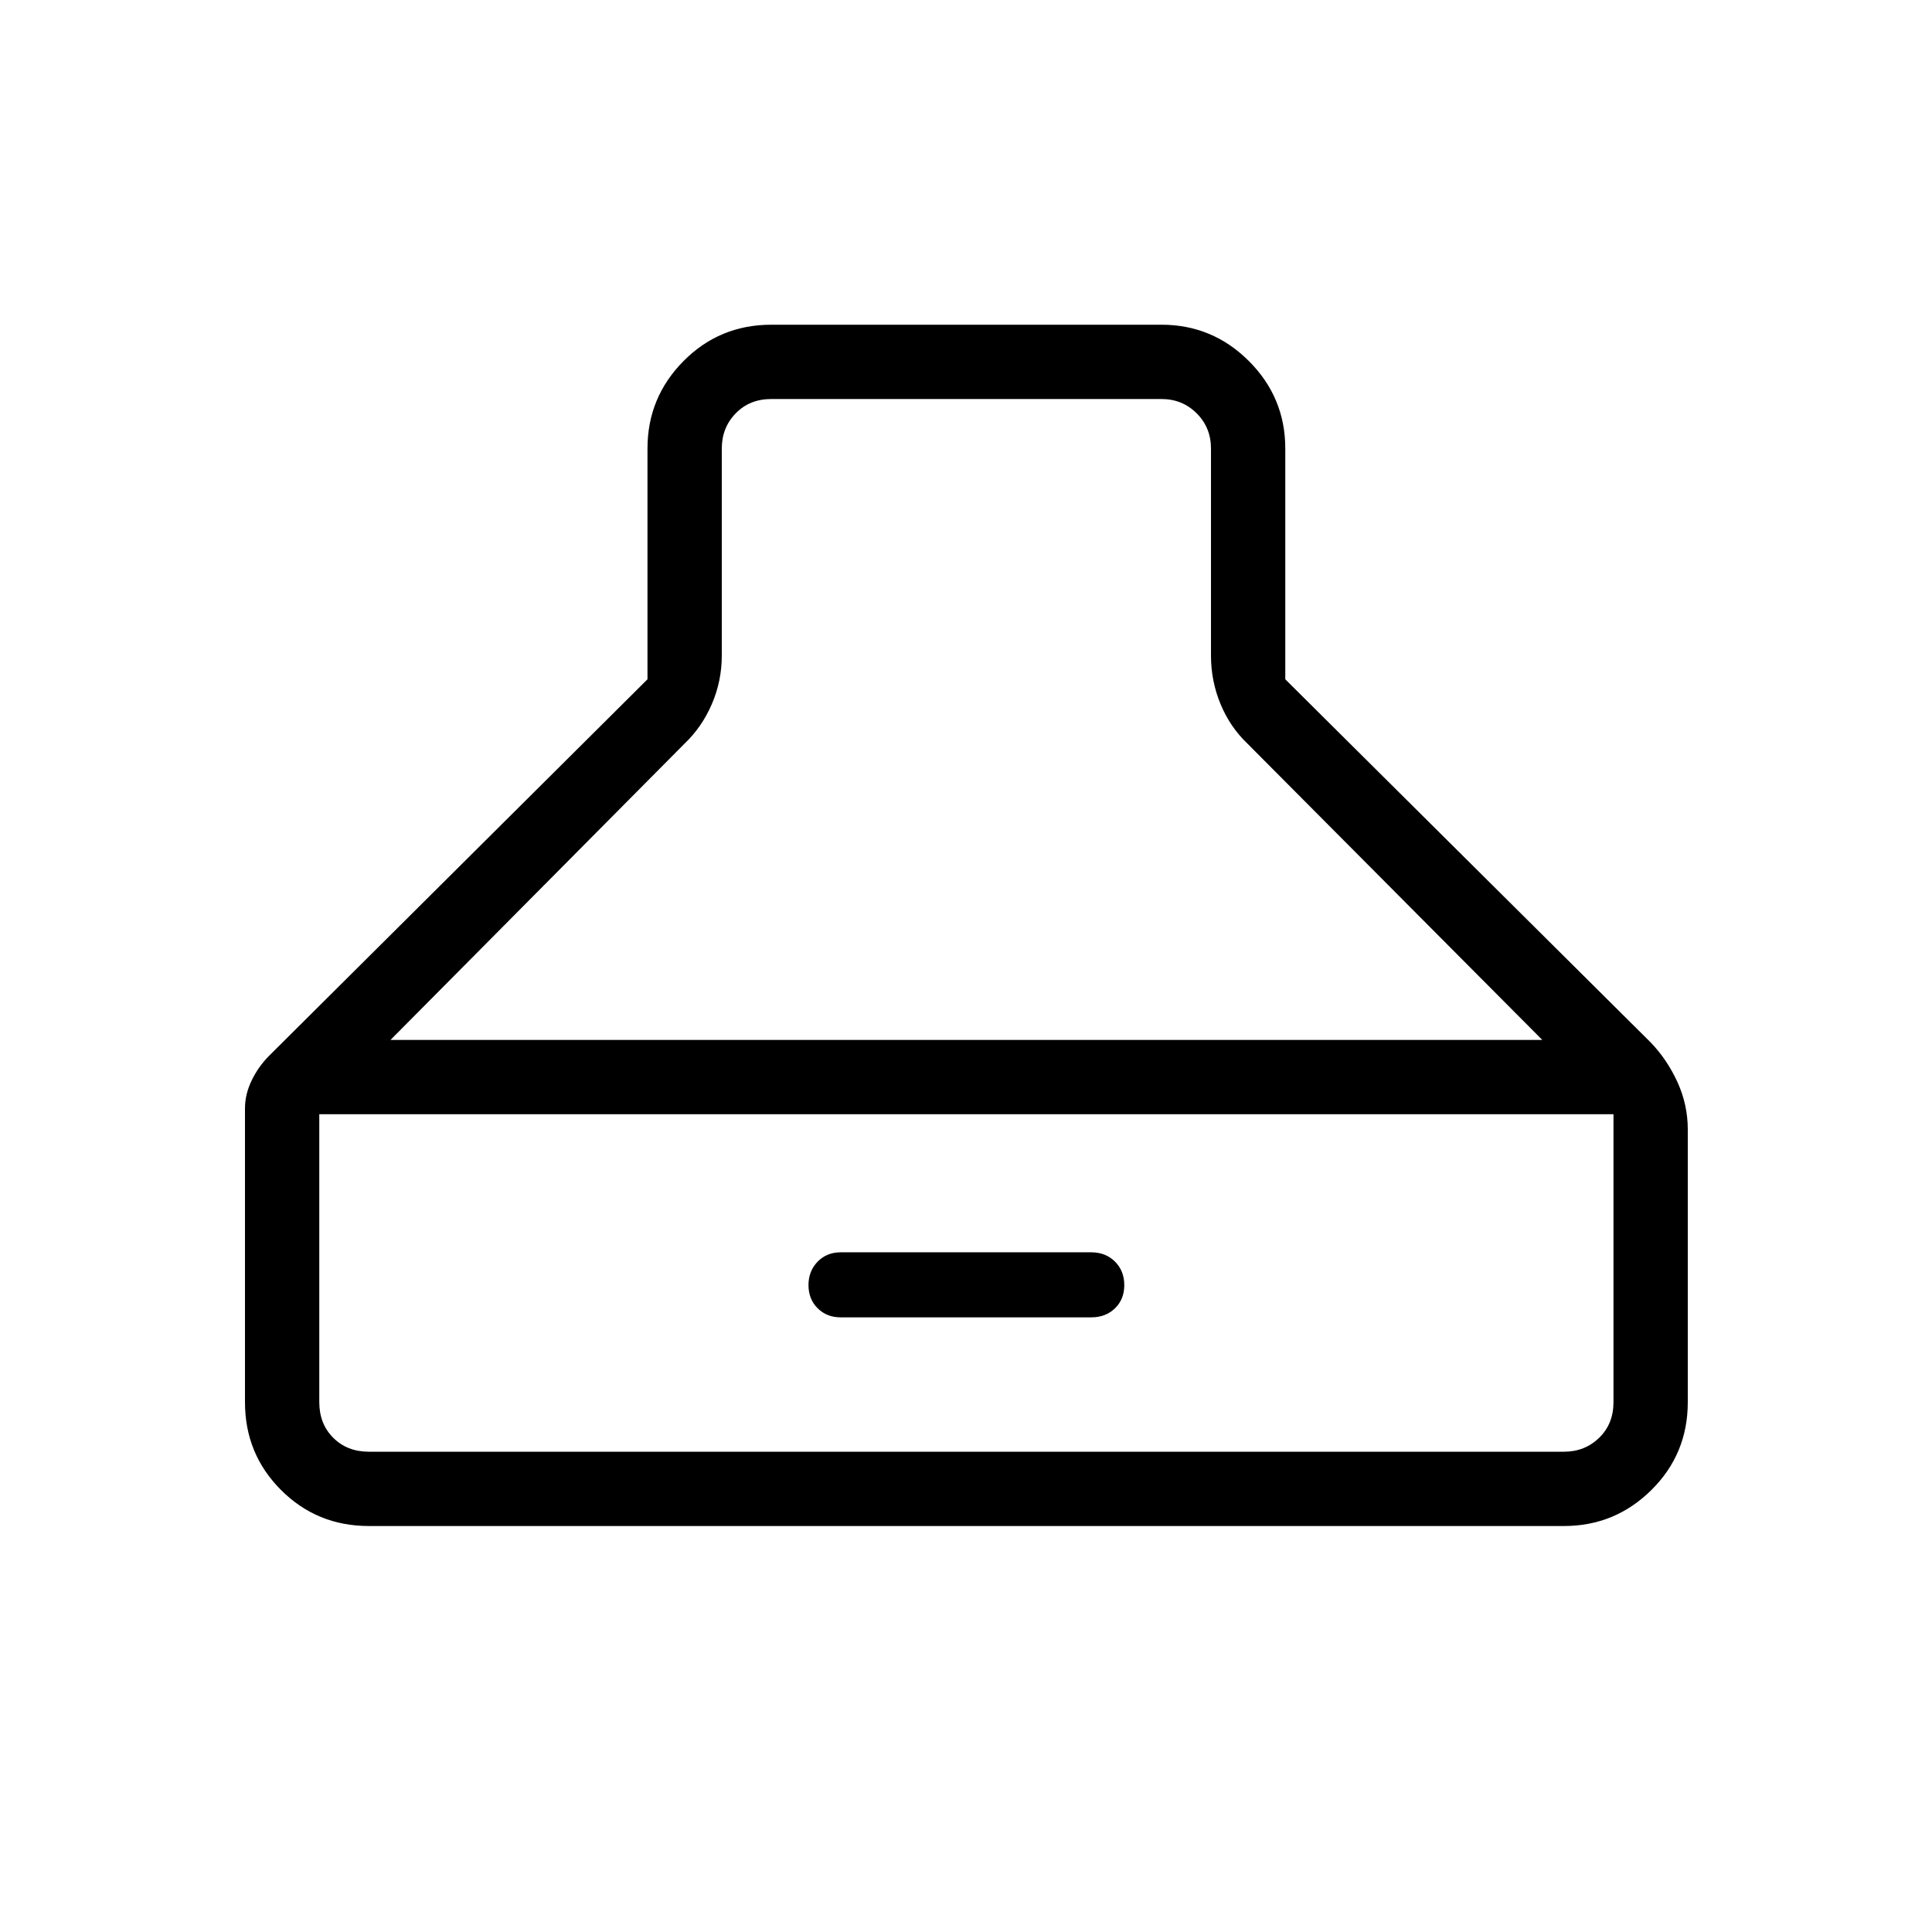 <svg xmlns="http://www.w3.org/2000/svg" height="24" viewBox="0 -960 960 960" width="24"><path d="M183.27-201.73q-25.75 0-43.64-17.9-17.9-17.89-17.9-43.64v-145.98q0-7.02 3.32-13.89 3.32-6.87 8.67-12.25l188.01-187.07v-114.66q0-25.38 17.9-43.46 17.89-18.07 43.64-18.07h193.85q25.38 0 43.46 18.07 18.07 18.08 18.07 43.46v114.66l181.47 180.34q8.21 8.49 13.37 19.74 5.16 11.24 5.16 23.65v135.46q0 25.75-18.07 43.64-18.08 17.9-43.46 17.9H183.27Zm296.92-560h-96.92q-10.77 0-17.69 7.11-6.93 7.12-6.93 17.5v102.89q0 12.61-4.92 24.03-4.92 11.43-13.5 19.62L194.04-443.27h572.31L619.77-590.58q-8.58-8.19-13.31-19.62-4.73-11.42-4.73-24.03v-102.89q0-10.38-7.11-17.5-7.12-7.11-17.5-7.11h-96.93ZM183.27-238.65h593.85q10.38 0 17.5-6.93 7.11-6.92 7.11-17.69v-143.08H158.65v143.08q0 10.77 6.93 17.69 6.92 6.93 17.69 6.93Zm234.42-66.77q-6.91 0-11.44-4.54-4.52-4.54-4.52-11.48t4.52-11.62q4.53-4.67 11.44-4.67h124.62q7.08 0 11.71 4.61 4.63 4.62 4.63 11.68t-4.63 11.54q-4.63 4.48-11.71 4.48H417.69Z"/></svg>